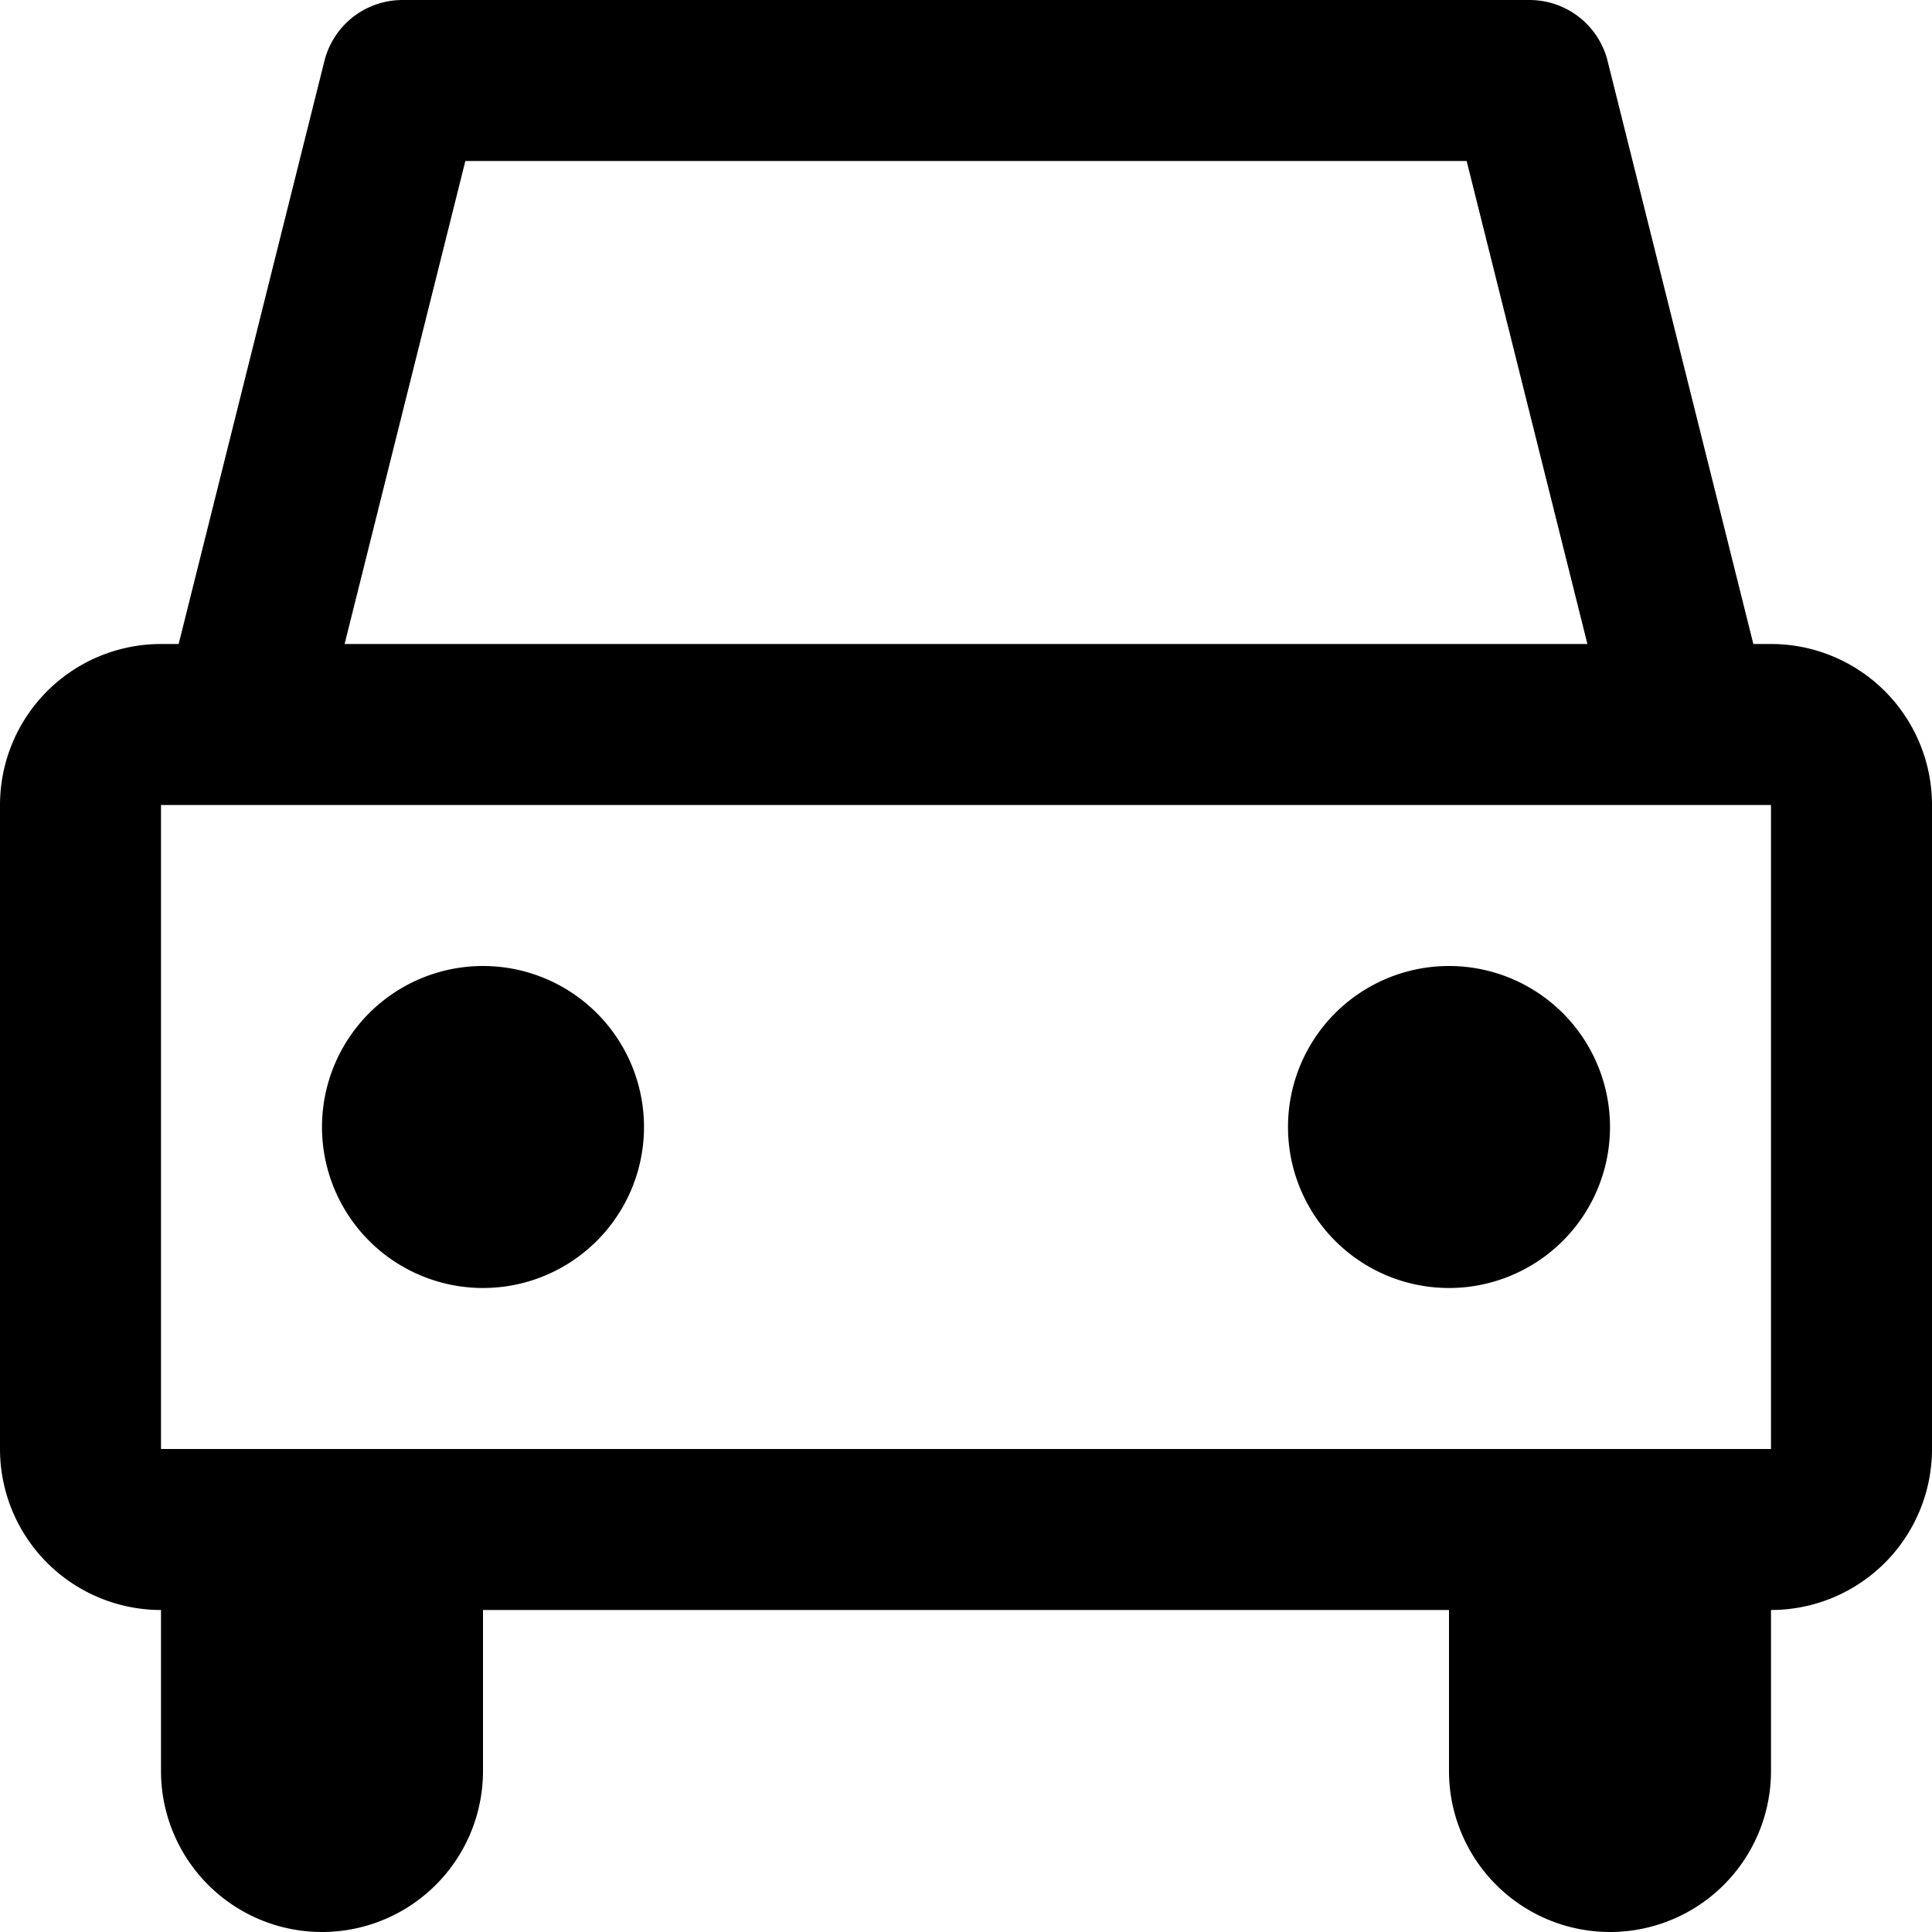 <svg xmlns="http://www.w3.org/2000/svg" width="12" height="12" focusable="false" viewBox="0 0 12 12">
  <path fill="none" stroke="currentColor" stroke-linejoin="round" d="M1 4.5h10a.5.5 0 0 1 .5.5v4a.5.5 0 0 1-.5.5H1A.5.5 0 0 1 .5 9V5a.5.5 0 0 1 .5-.5zm.5 5h1V11a.5.5 0 1 1-1 0V9.5zm8 0h1V11a.5.5 0 1 1-1 0V9.5zm-7-9h7l1 4h-9l1-4zm.5 6a.5.5 0 1 0 0 1 .5.5 0 0 0 0-1zm6 0a.5.5 0 1 0 0 1 .5.5 0 0 0 0-1z"/>
</svg>
